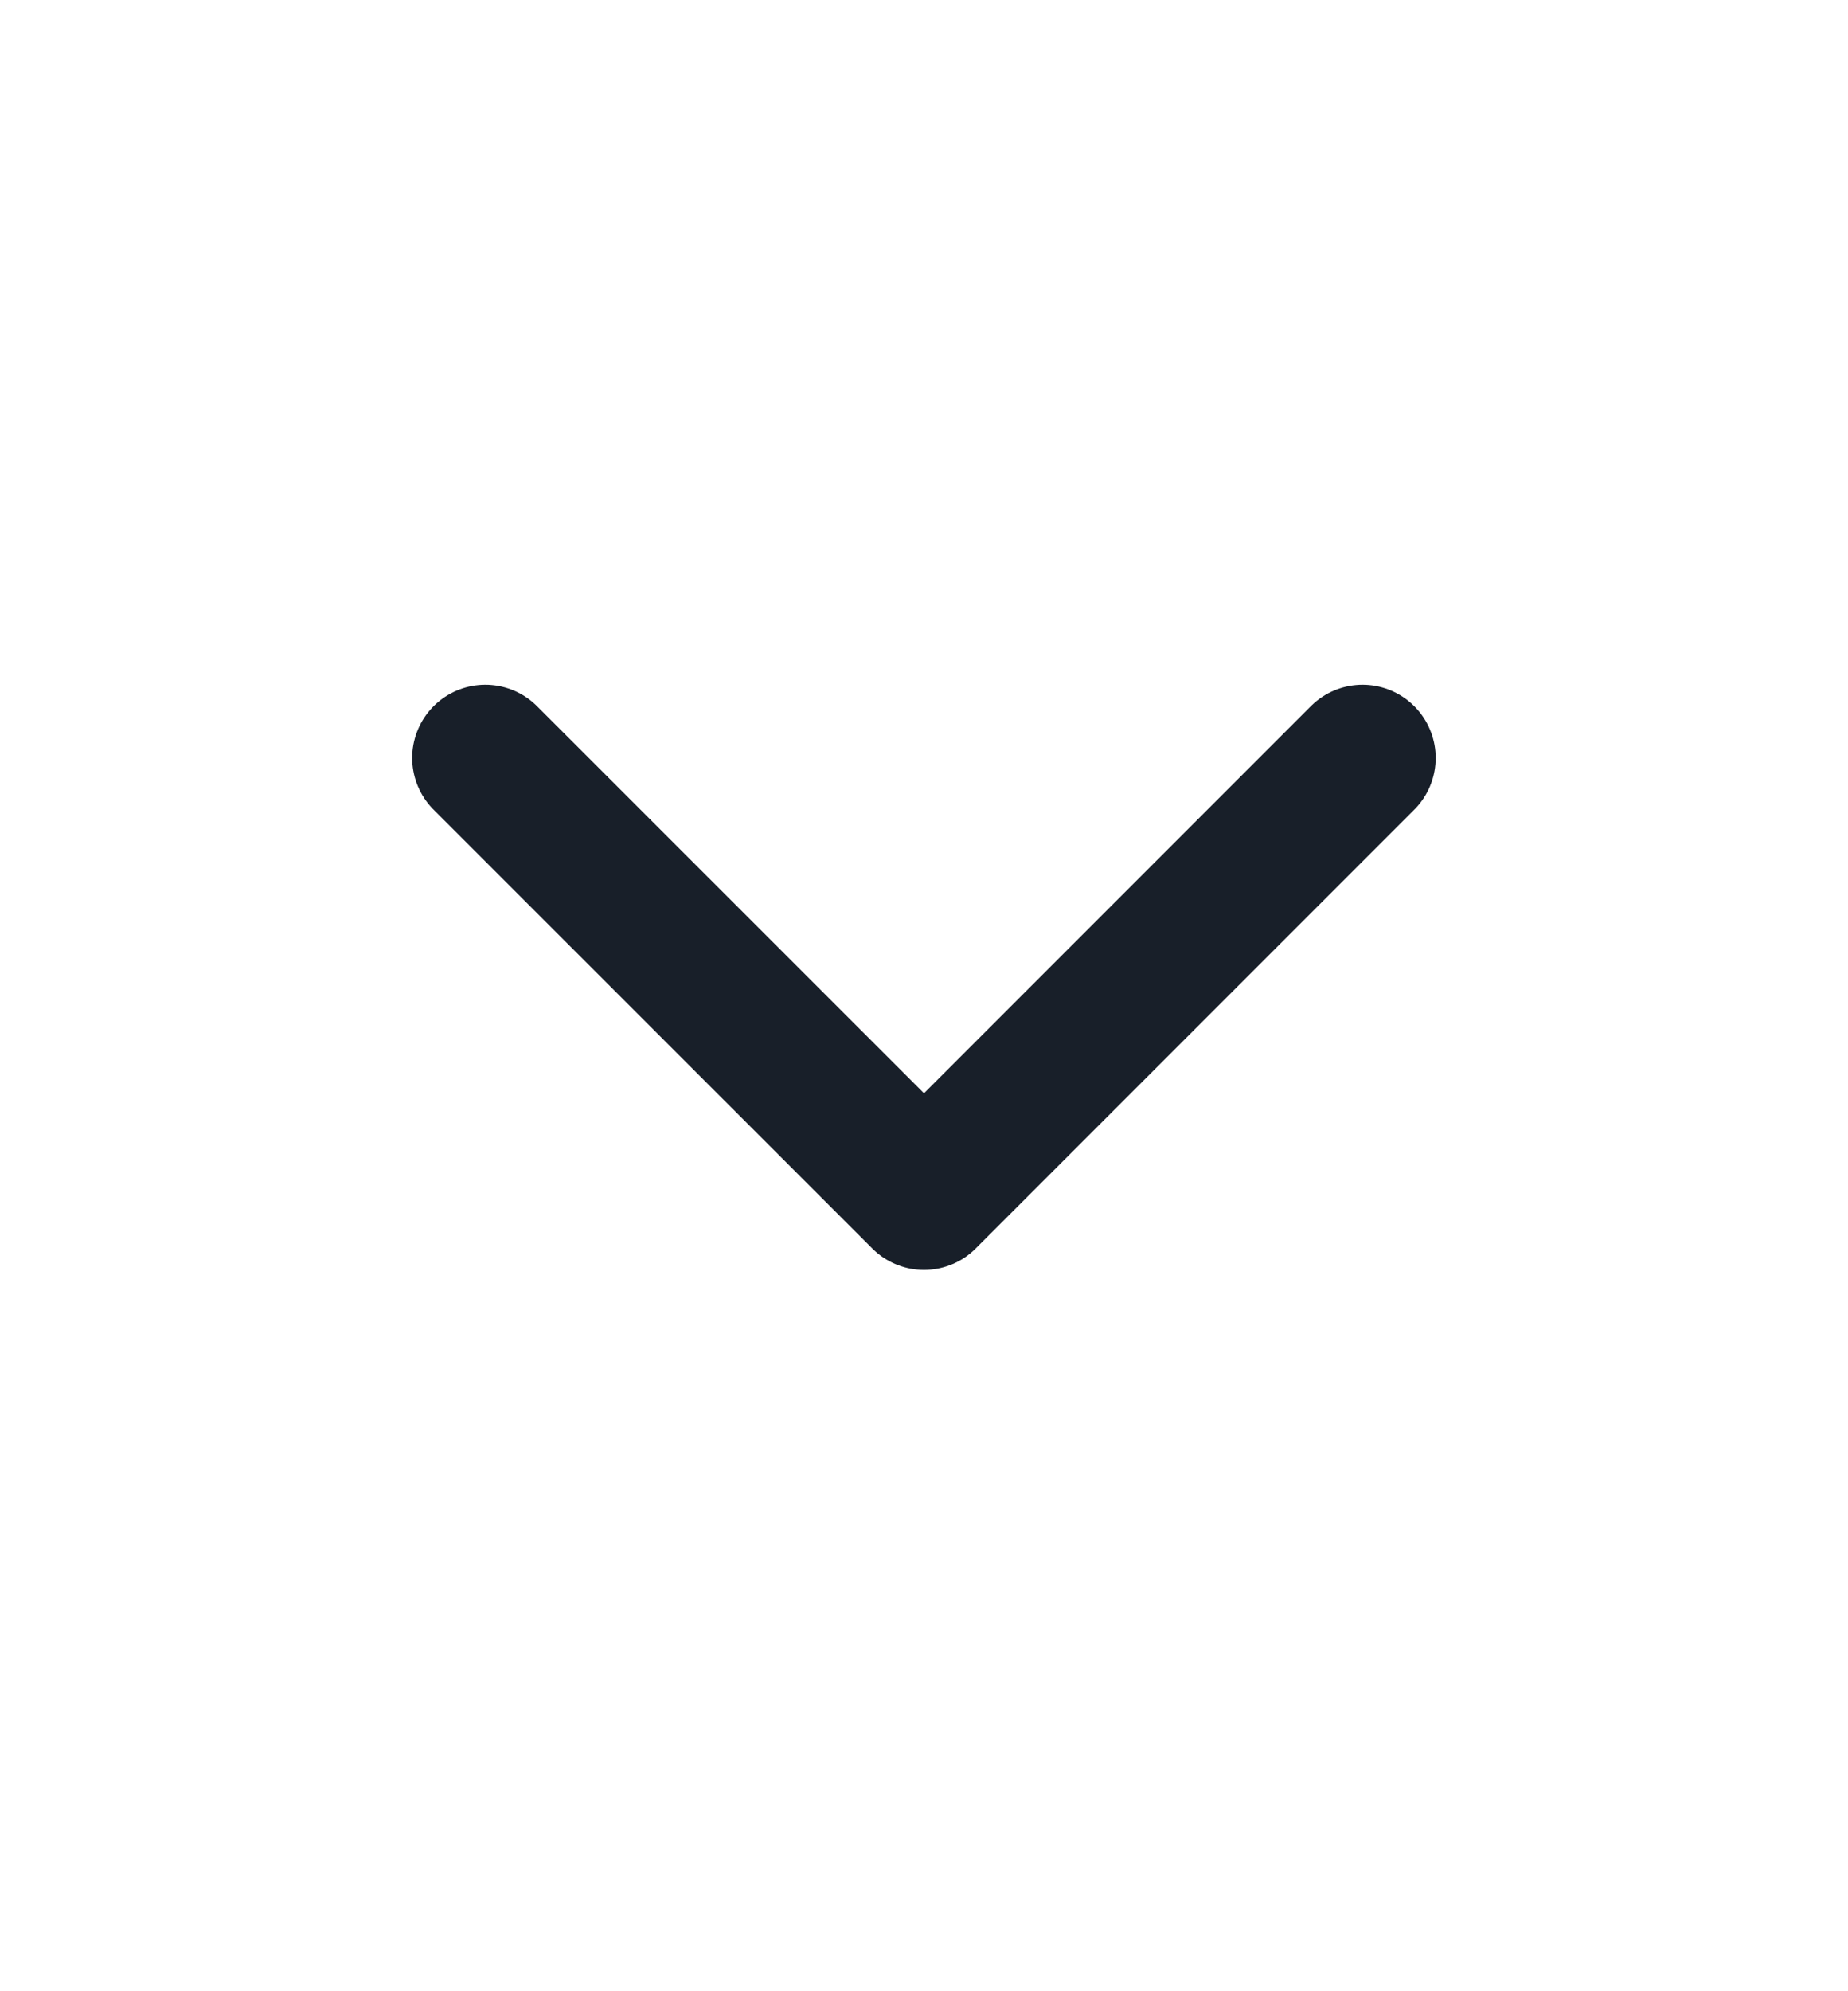 <svg width="13" height="14" viewBox="0 0 13 14" fill="none" xmlns="http://www.w3.org/2000/svg">
<g id="Cheveron">
<path id="Vector 1" d="M3.414 5.329L6.5 8.414L9.585 5.329" stroke="#181F29" stroke-width="1.029" stroke-linecap="round" stroke-linejoin="round"/>
</g>
</svg>
